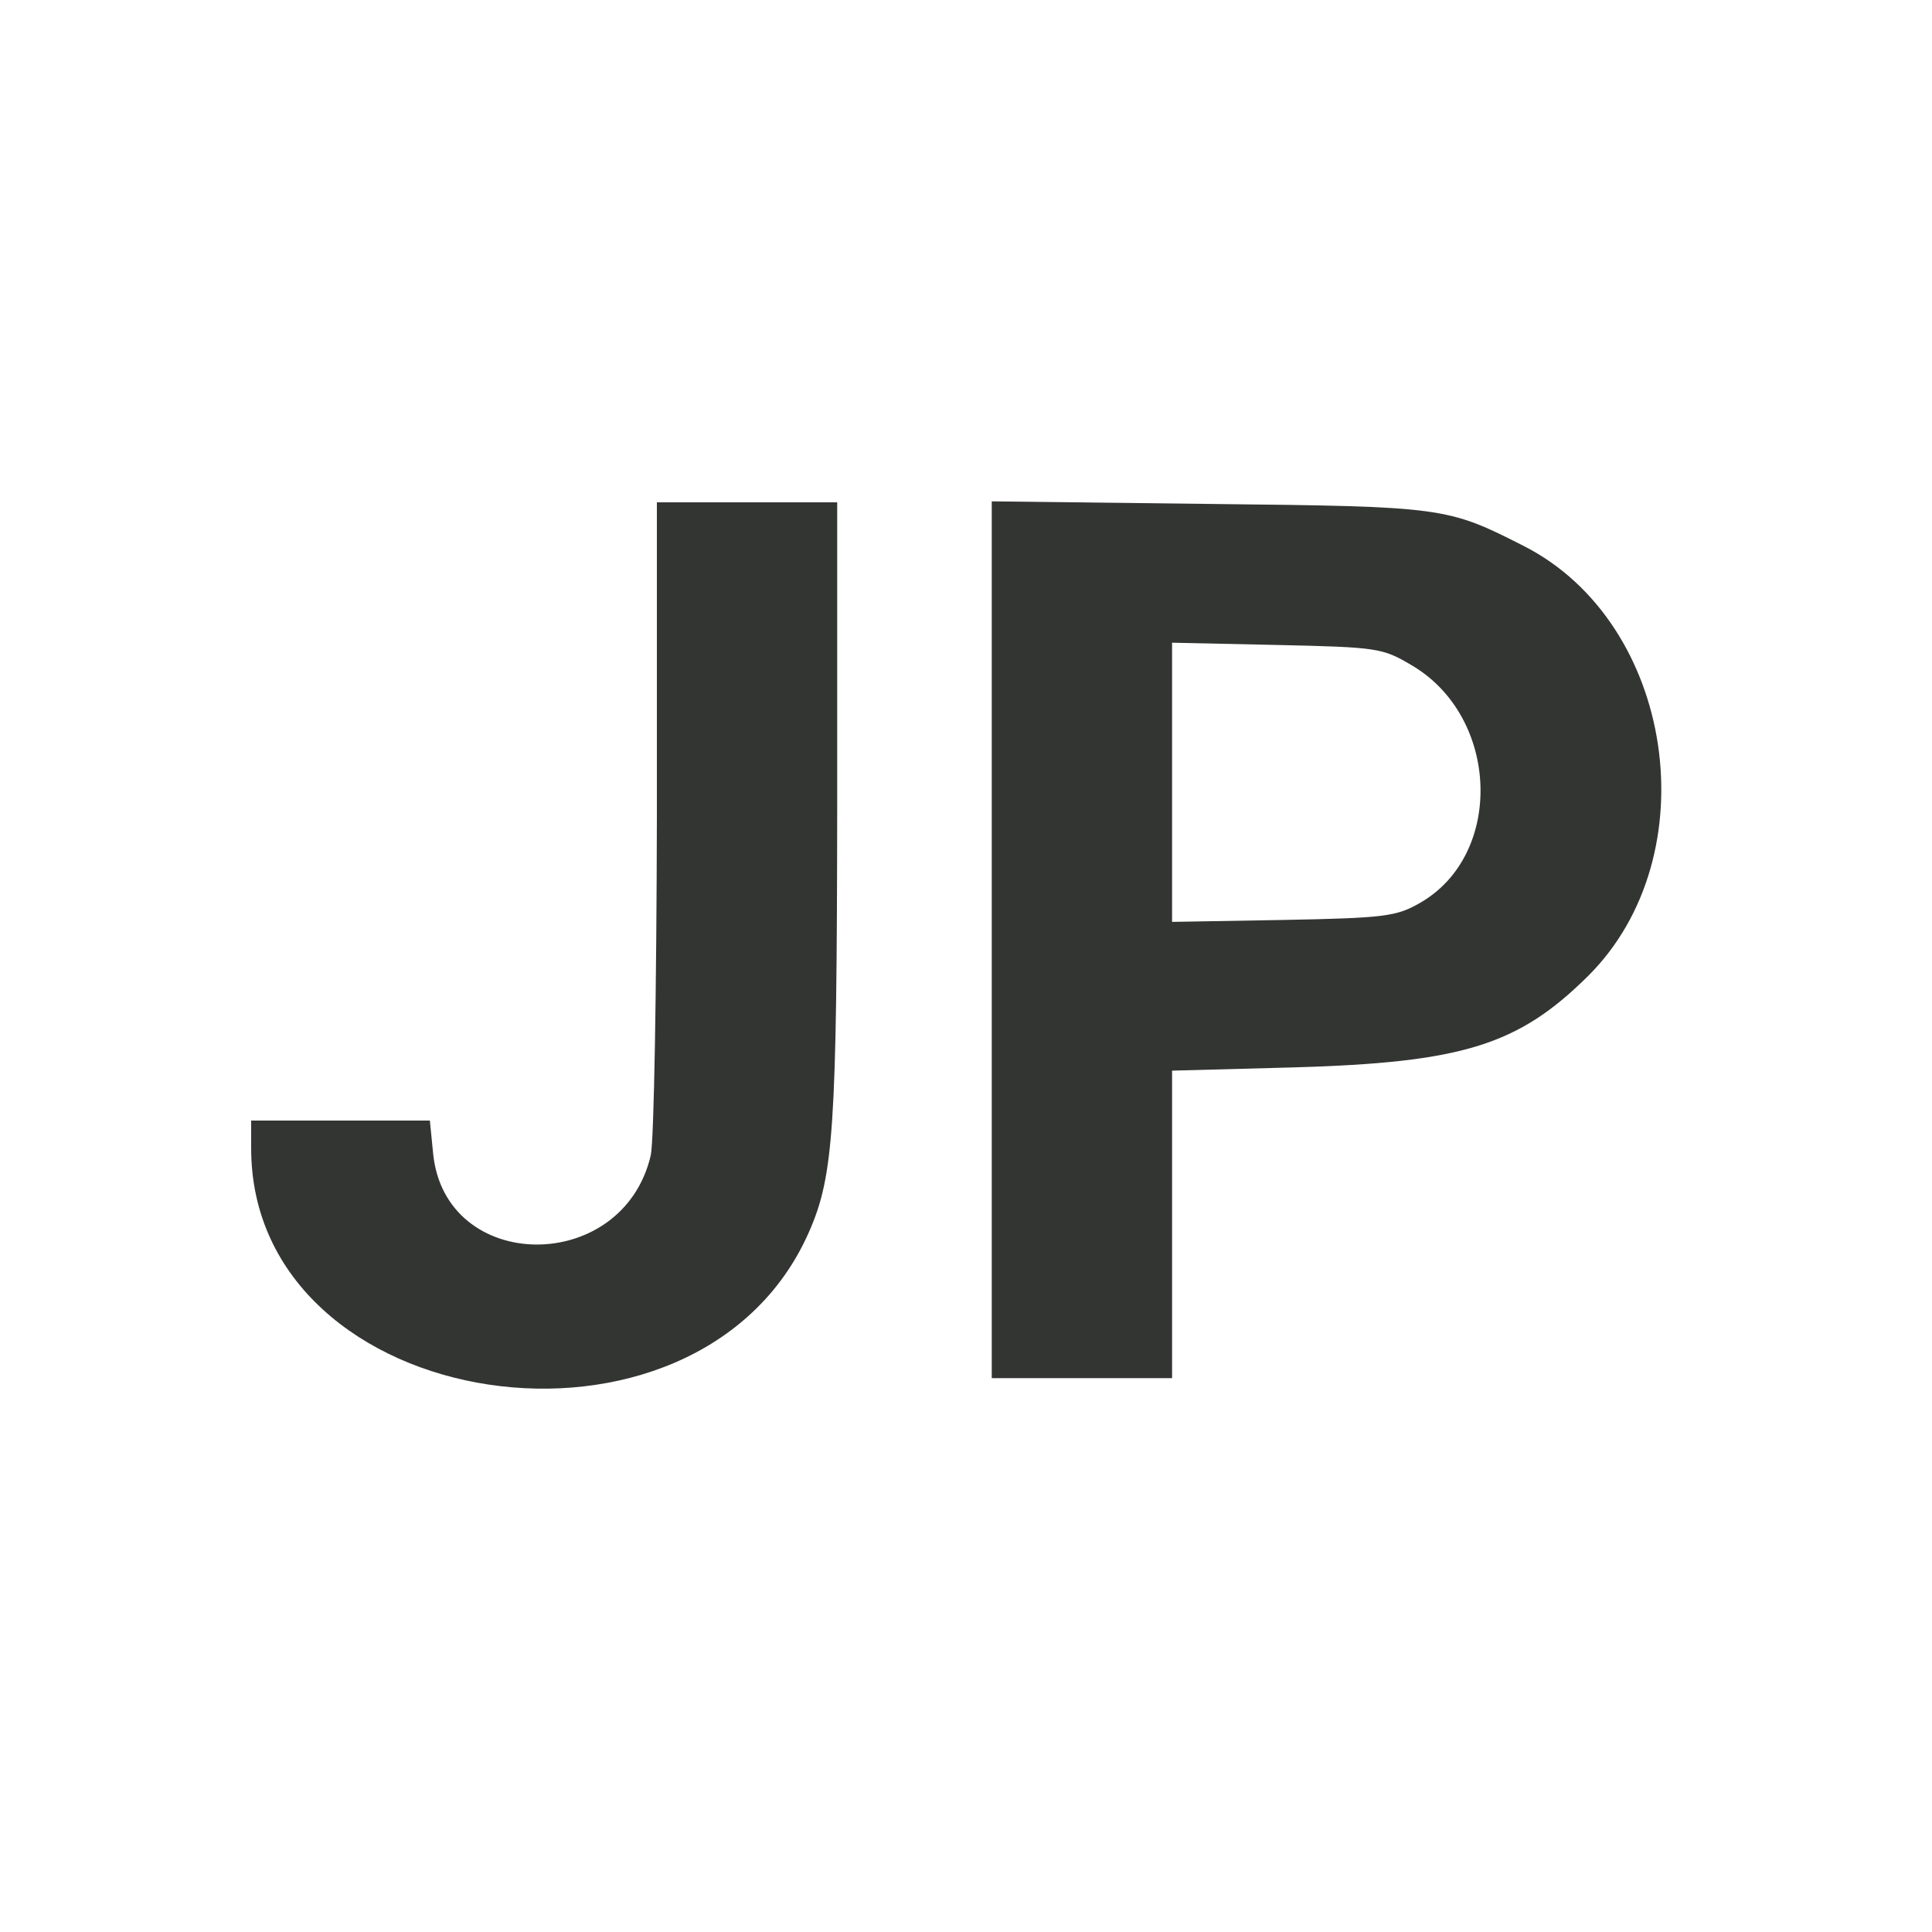 <svg  version="1.0" xmlns="http://www.w3.org/2000/svg"  width="100" height="100" viewBox="0 0 300 300"  preserveAspectRatio="xMidYMid meet">  <g transform="translate(0,300) scale(0.05,-0.05)" fill="#333533" stroke="none"> <path d="M2040 3465 c-1 -536 -9 -1010 -19 -1053 -87 -373 -640 -368 -676 7 l-10 101 -278 0 -277 0 0 -86 c0 -830 1388 -1040 1732 -261 77 175 87 322 88 1322 l0 945 -280 0 -280 0 0 -975z"/> <path d="M3080 3081 l0 -1361 280 0 280 0 0 477 0 478 375 10 c528 15 700 69 917 284 376 374 269 1096 -199 1335 -240 122 -249 123 -978 131 l-675 8 0 -1362z m1304 853 c273 -160 288 -588 26 -738 -73 -42 -108 -47 -425 -53 l-345 -6 0 433 0 434 325 -7 c313 -7 328 -9 419 -63z"/> </g> </svg> 